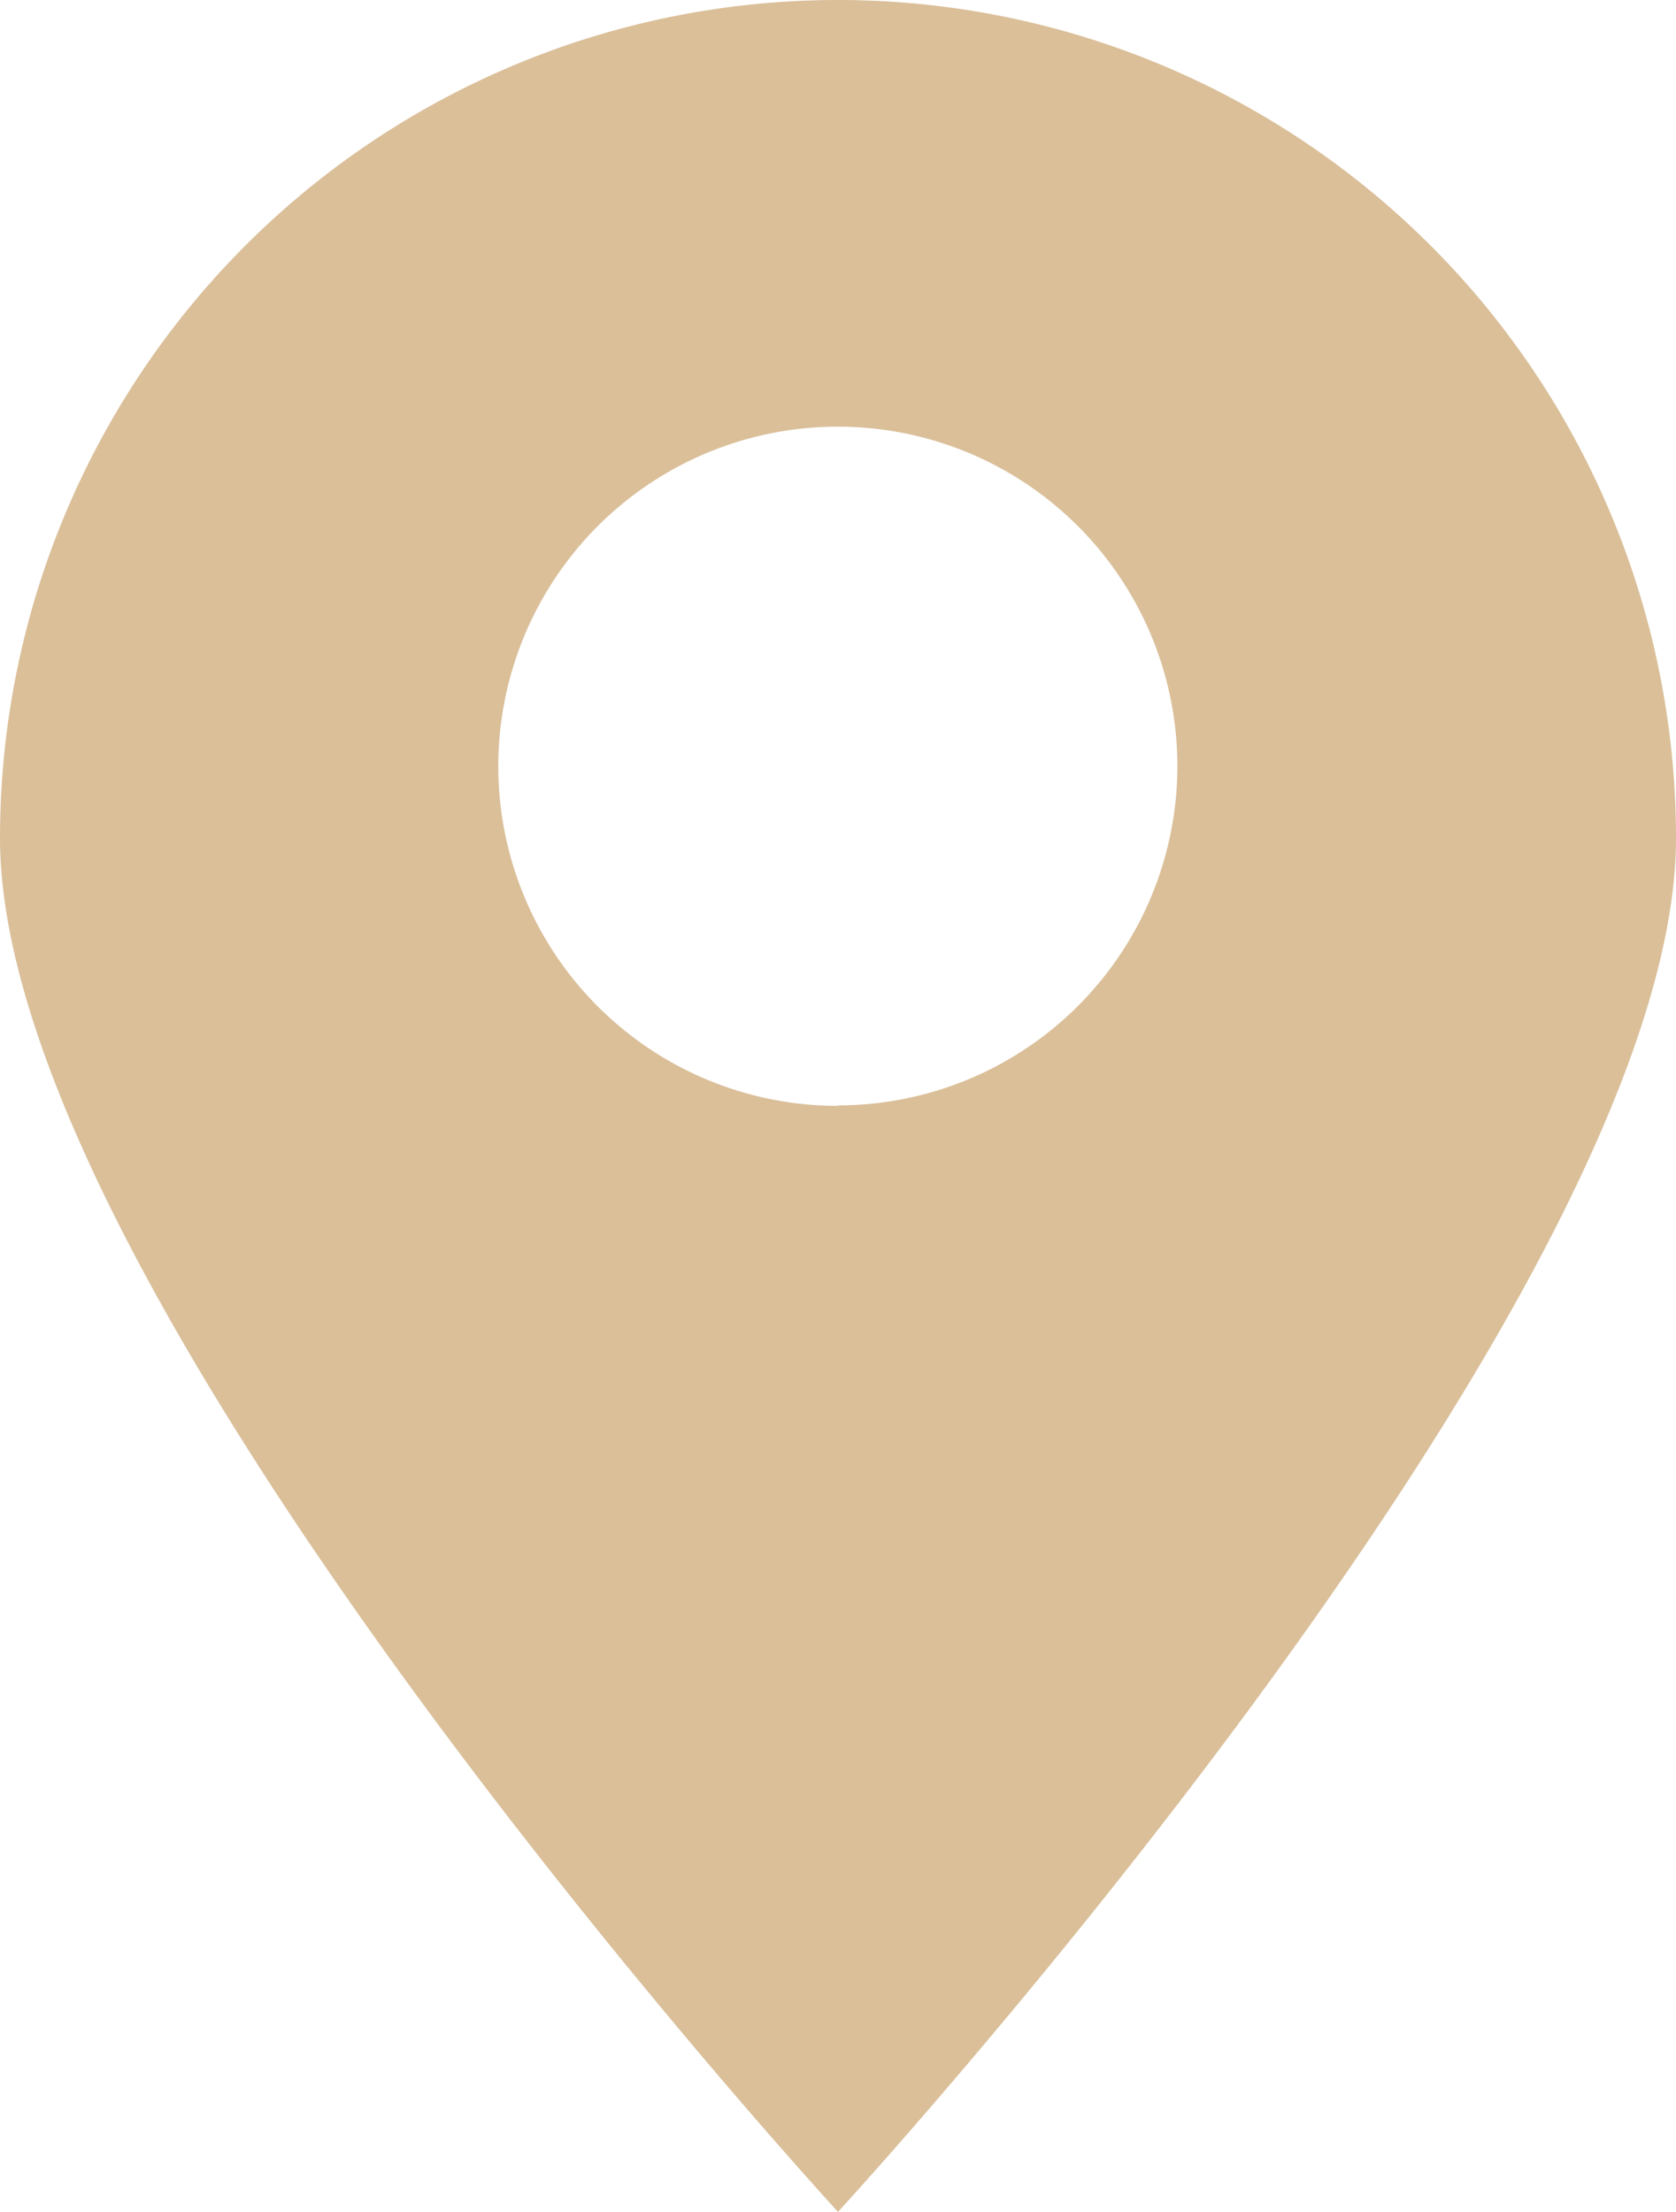 <svg xmlns="http://www.w3.org/2000/svg" width="10.262" height="13.541" viewBox="0 0 10.262 13.541">
  <path id="tem33" d="M59.848,375.533a5.131,5.131,0,0,0-5.131,5.131c0,2.834,5.131,8.41,5.131,8.41s5.131-5.576,5.131-8.41A5.131,5.131,0,0,0,59.848,375.533Zm0,6.77a2.079,2.079,0,1,1,2.078-2.078A2.078,2.078,0,0,1,59.848,382.3Z" transform="translate(-54.717 -375.533)" fill="#dabf99"/>
</svg>
